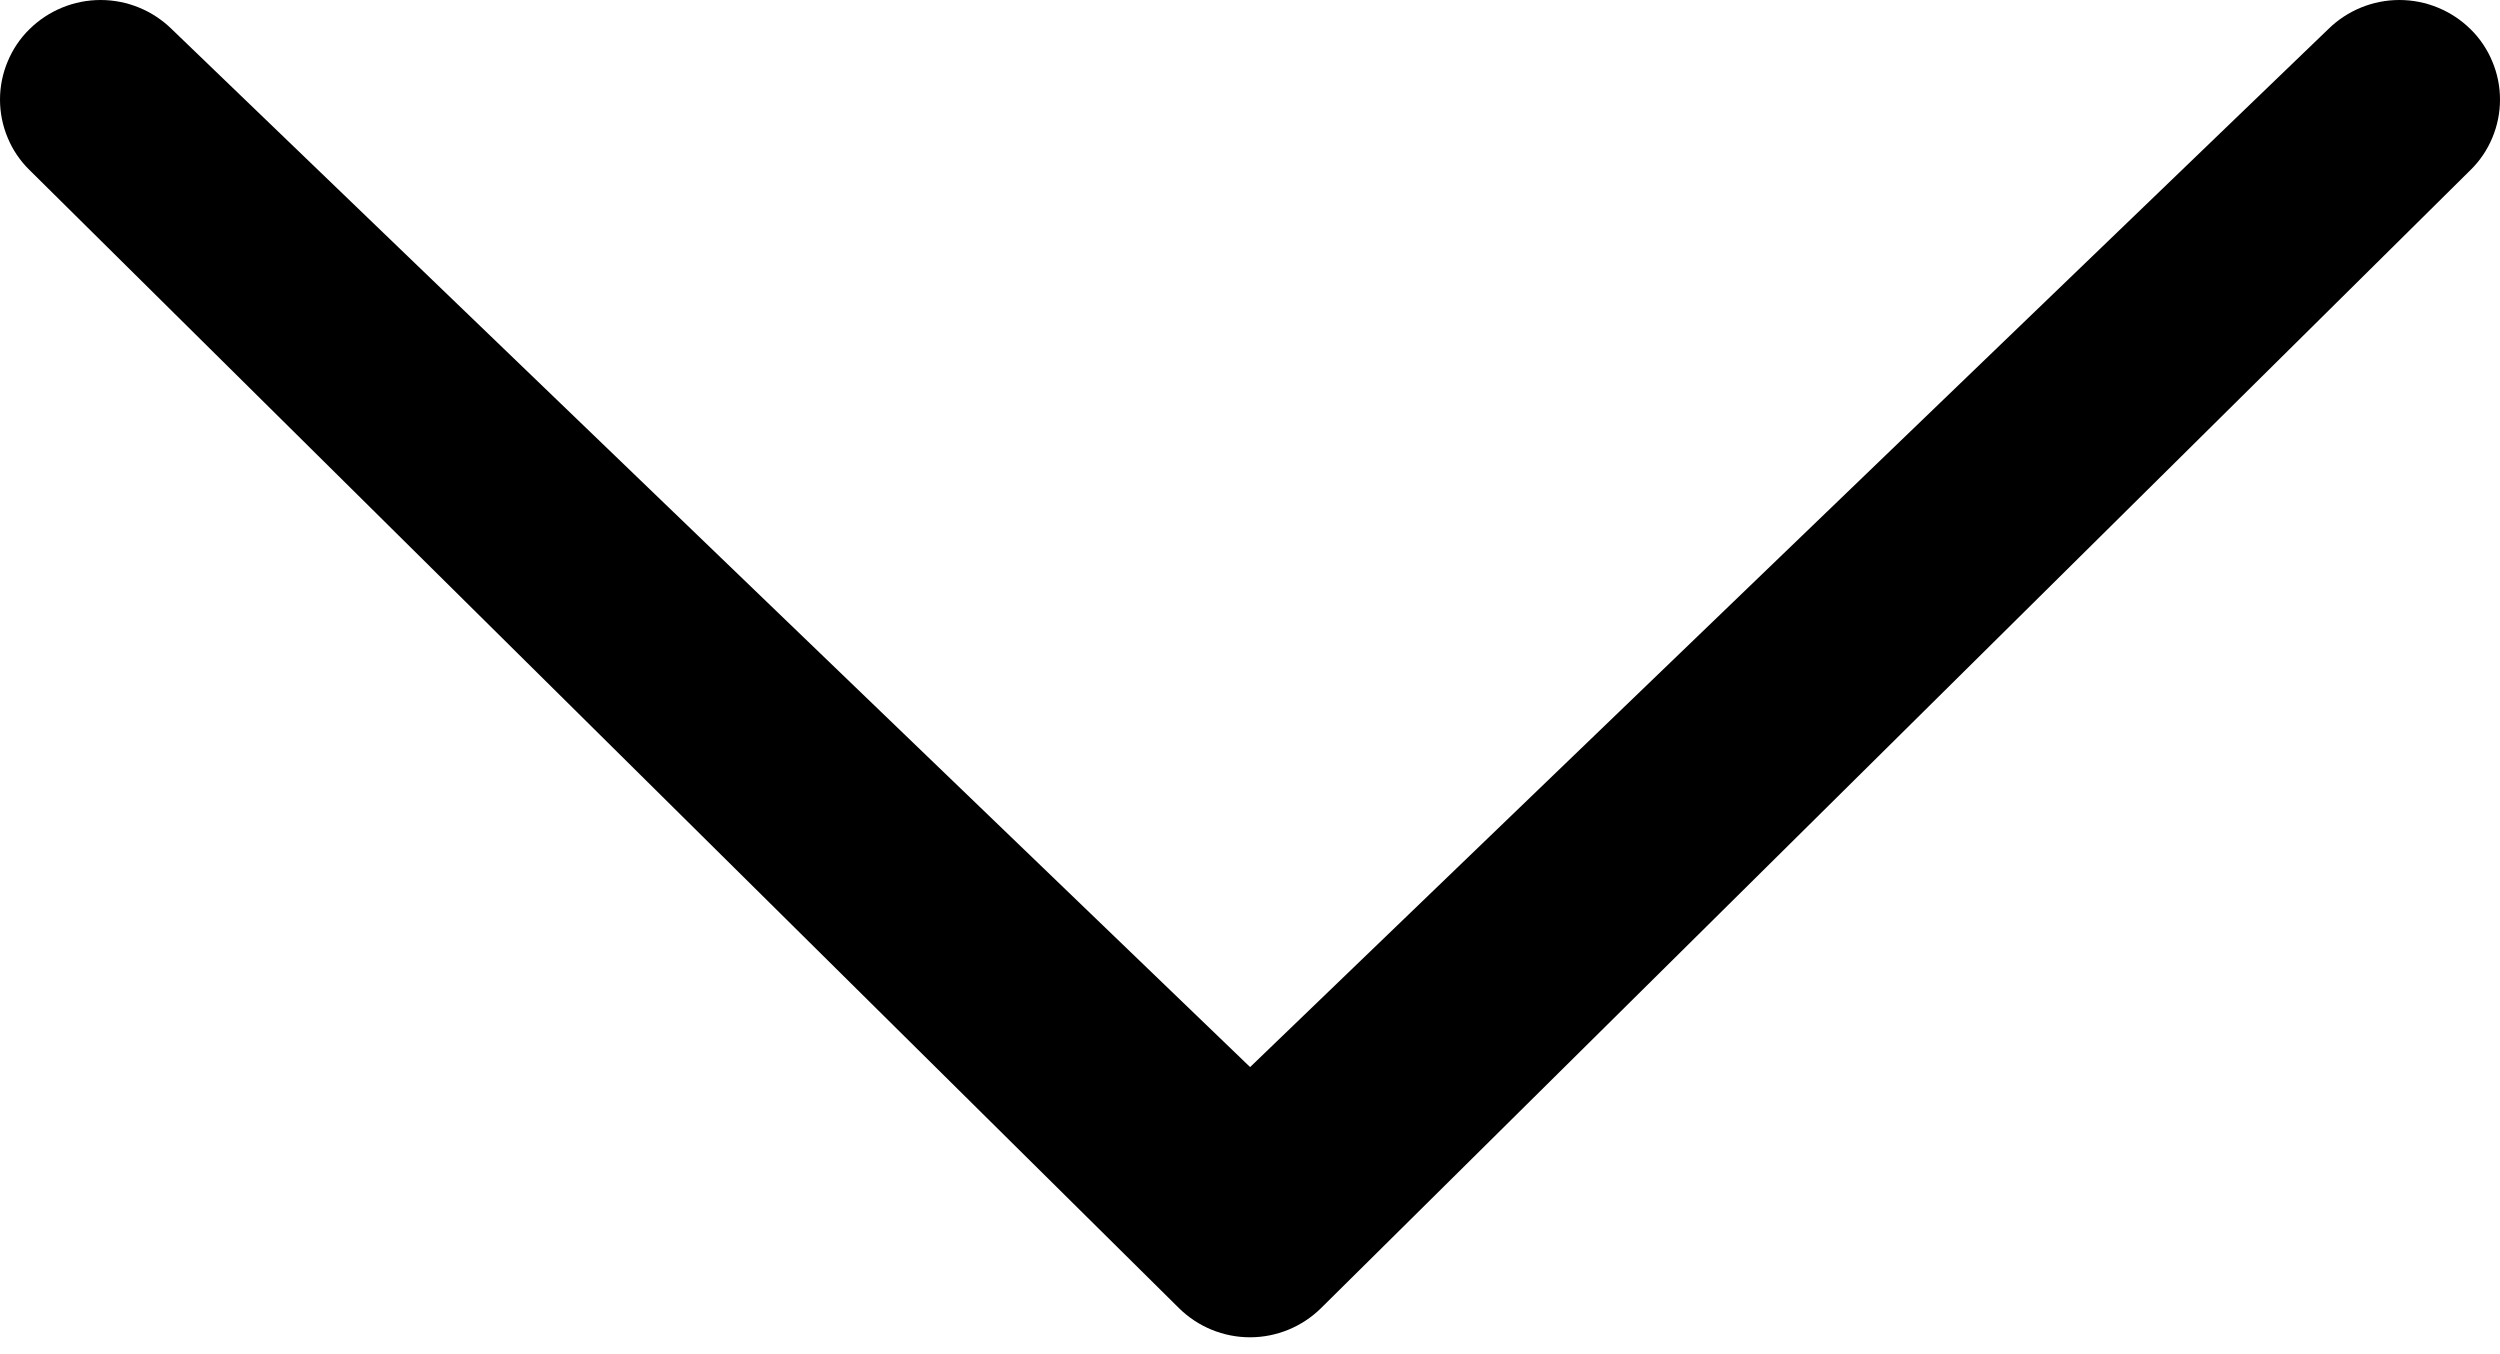 <svg width="24" height="13" viewBox="0 0 24 13" fill="none" xmlns="http://www.w3.org/2000/svg">
<path d="M22.351 0.28C22.533 0.101 22.778 0 23.034 0C23.29 0 23.535 0.101 23.717 0.28C23.807 0.368 23.878 0.474 23.926 0.59C23.975 0.706 24 0.83 24 0.956C24 1.082 23.975 1.207 23.926 1.323C23.878 1.439 23.807 1.544 23.717 1.632L12.683 12.557C12.501 12.737 12.256 12.838 12 12.838C11.744 12.838 11.499 12.737 11.317 12.557L0.283 1.632C0.193 1.544 0.122 1.439 0.074 1.323C0.025 1.207 0 1.082 0 0.956C0 0.83 0.025 0.706 0.074 0.59C0.122 0.474 0.193 0.368 0.283 0.28C0.465 0.101 0.71 0 0.966 0C1.222 0 1.467 0.101 1.649 0.28L12.001 10.244L22.351 0.28Z" fill="black"/>
</svg>
